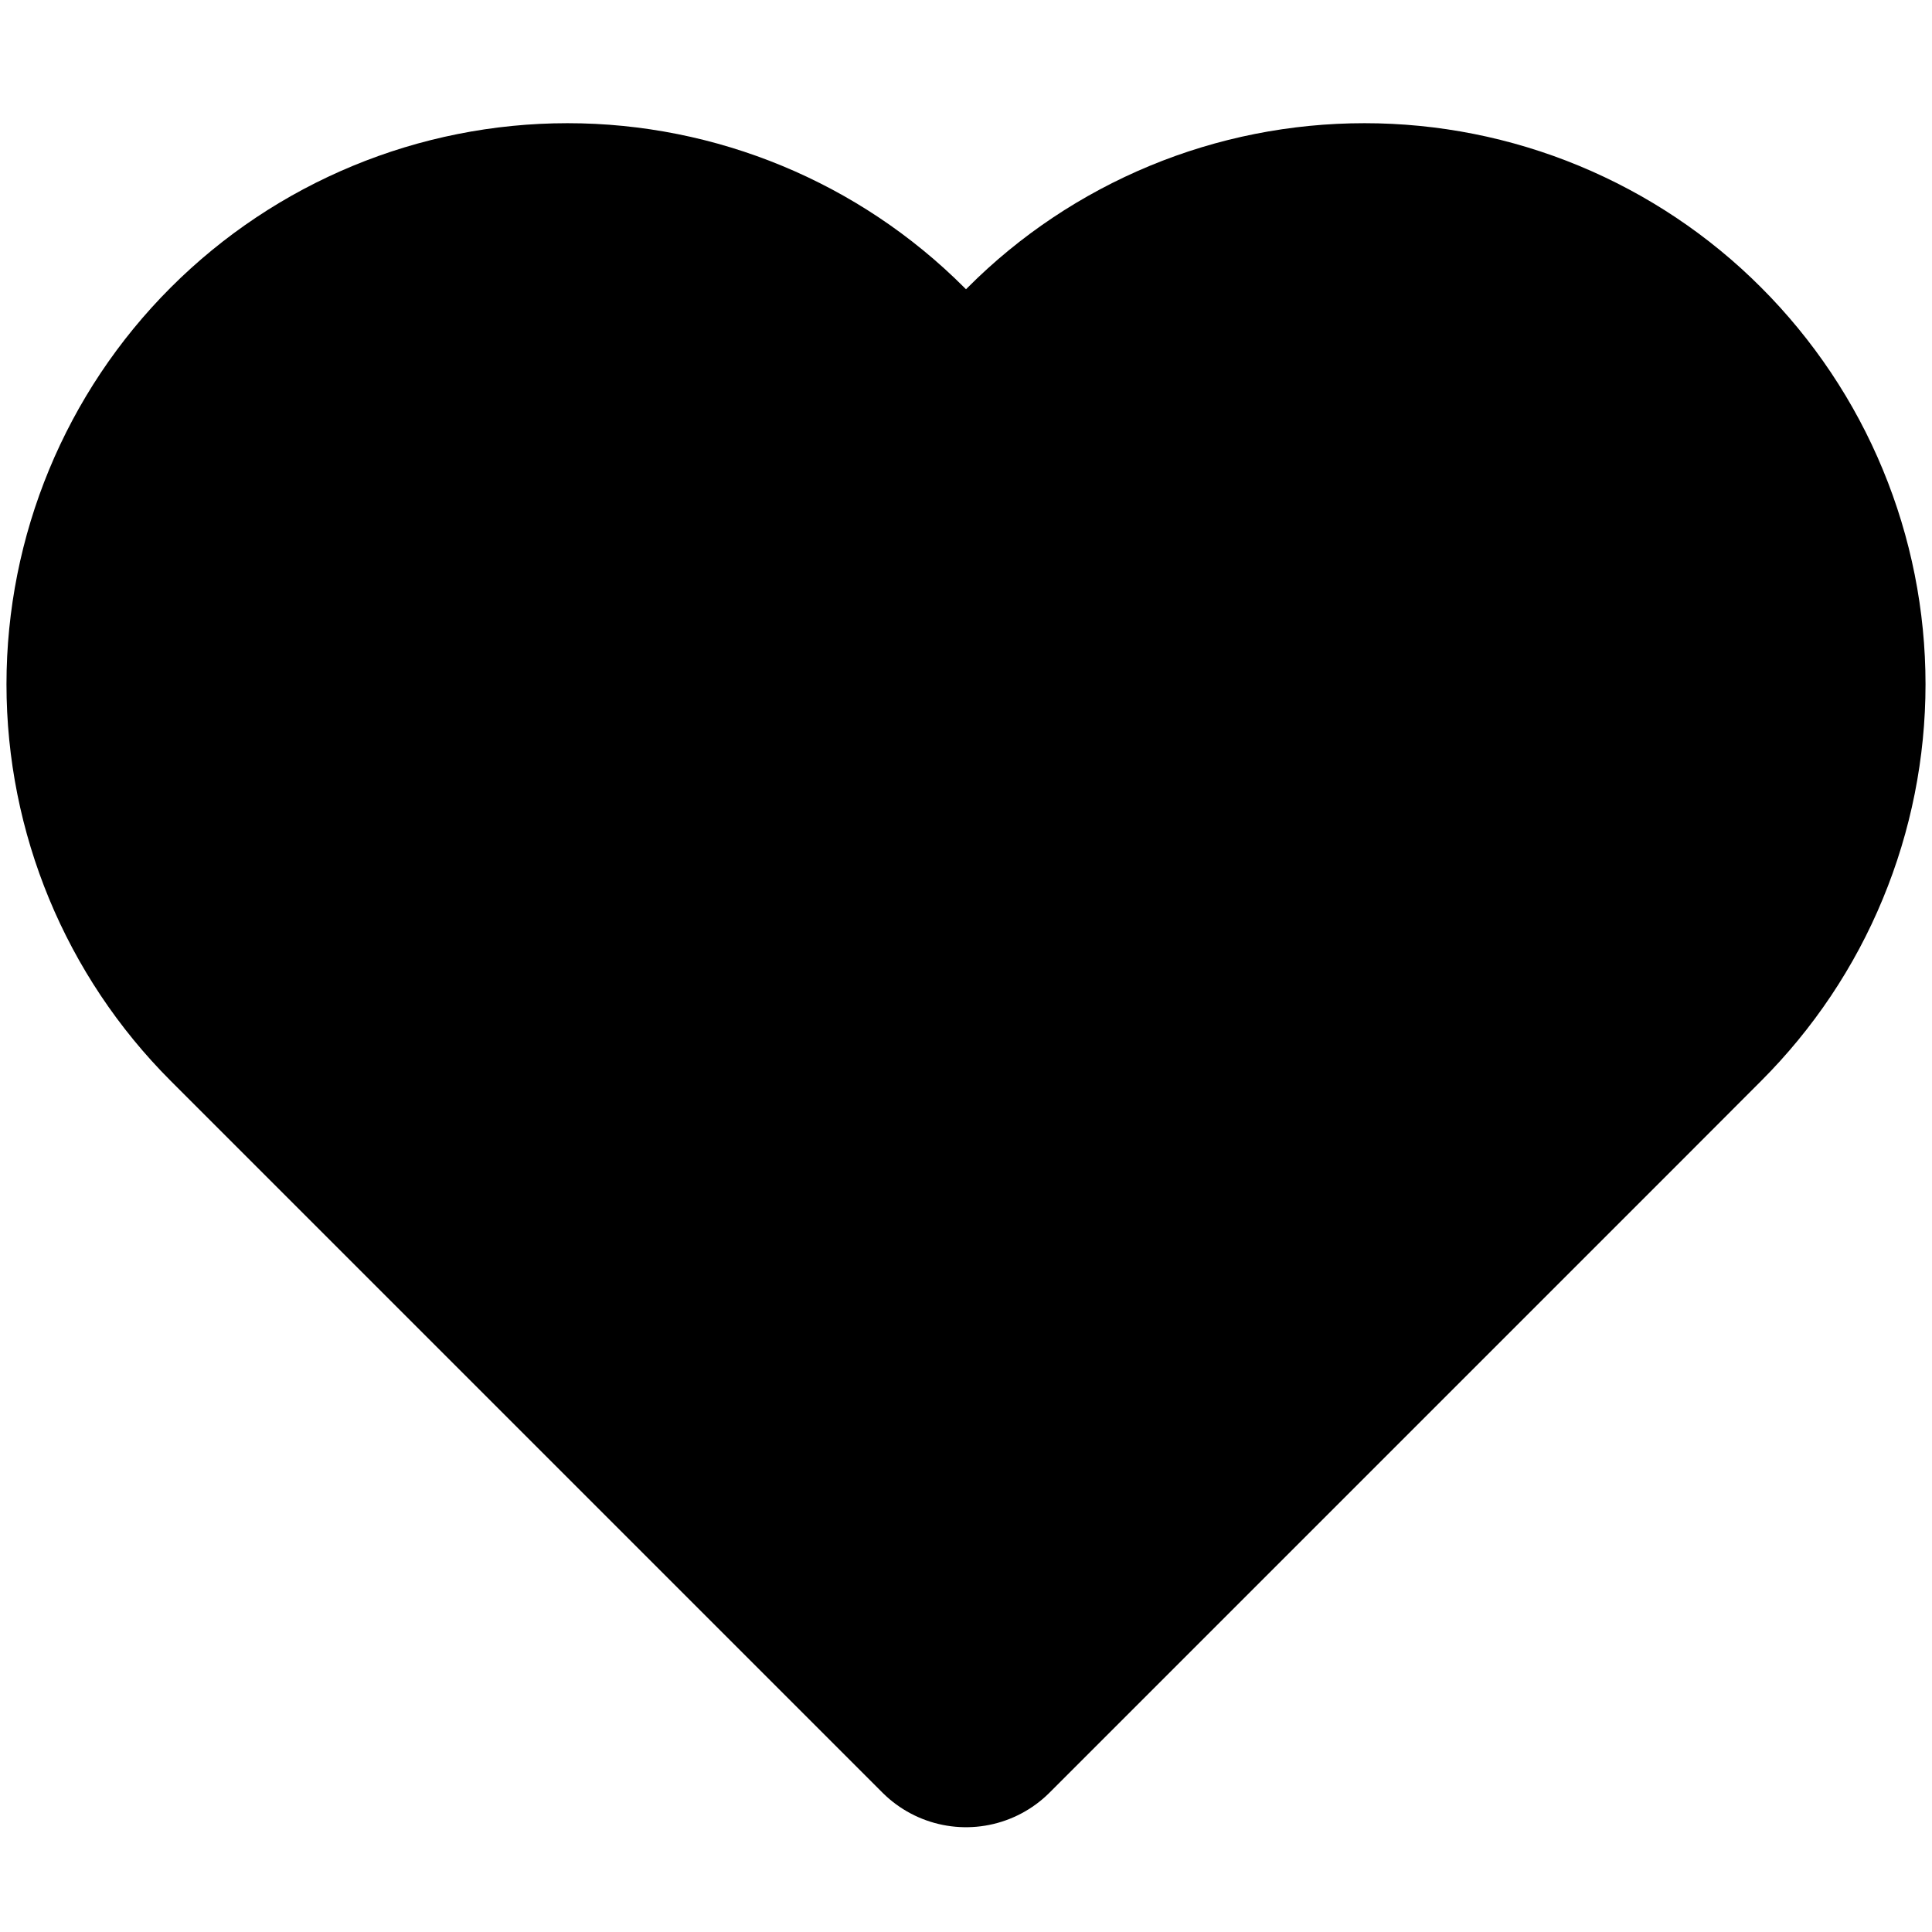 <svg width="17" height="17" viewBox="0 0 17 17" fill="none" xmlns="http://www.w3.org/2000/svg">
<g clip-path="url(#clip0_48_4881)">
<path d="M14.761 3.265C14.4 2.903 13.97 2.616 13.497 2.42C13.024 2.224 12.518 2.124 12.006 2.124C11.494 2.124 10.988 2.224 10.515 2.42C10.042 2.616 9.612 2.903 9.251 3.265L8.5 4.016L7.749 3.265C7.018 2.534 6.027 2.124 4.994 2.124C3.96 2.124 2.969 2.534 2.238 3.265C1.507 3.996 1.097 4.987 1.097 6.021C1.097 7.054 1.507 8.045 2.238 8.776L2.989 9.527L8.5 15.038L14.011 9.527L14.761 8.776C15.123 8.414 15.411 7.985 15.606 7.512C15.802 7.039 15.903 6.532 15.903 6.021C15.903 5.509 15.802 5.002 15.606 4.529C15.411 4.057 15.123 3.627 14.761 3.265Z" fill="black" stroke="black" stroke-width="2.08" stroke-linecap="round" stroke-linejoin="round"/>
</g>
<defs>
<clipPath id="clip0_48_4881">
<rect width="16.638" height="16.638" fill="white" transform="scale(1.022)"/>
</clipPath>
</defs>
</svg>
